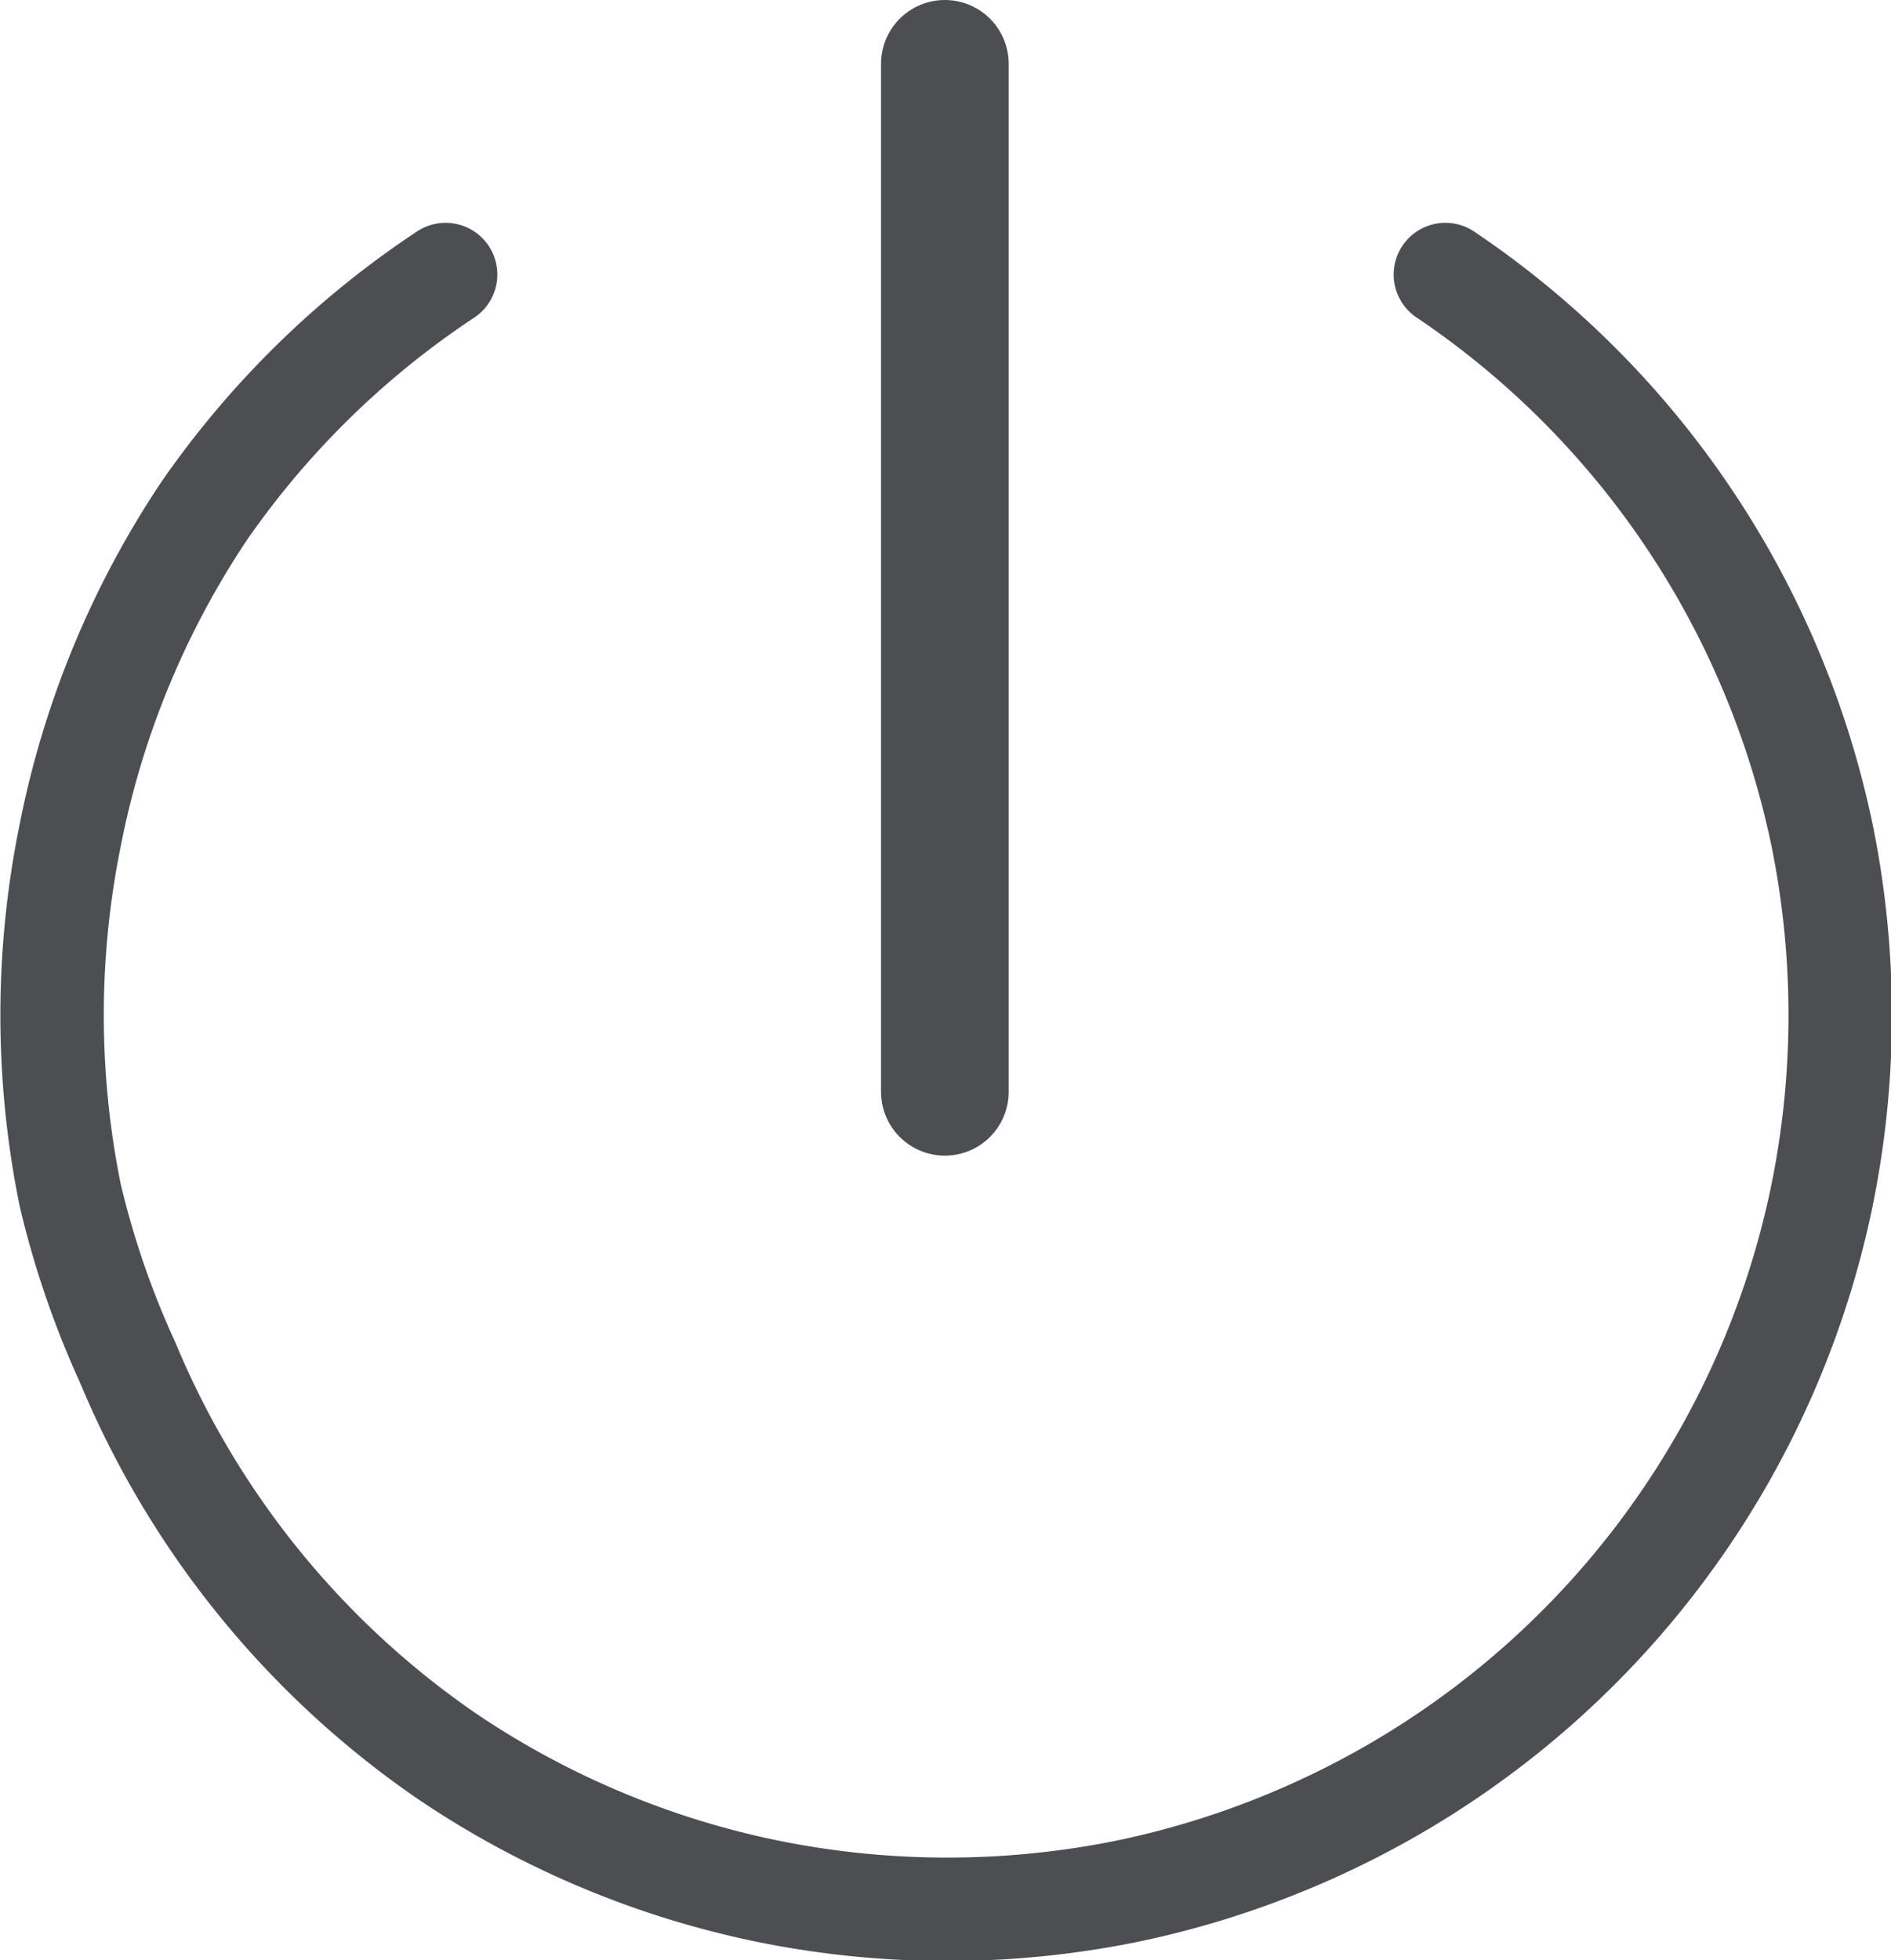 <svg xmlns="http://www.w3.org/2000/svg" viewBox="0 0 14.81 15.35"><title>Getting Started</title><g id="Warstwa_2" data-name="Warstwa 2"><g id="Menu"><path d="M11.32,2.15a7,7,0,0,1,2.54,3.08,7,7,0,0,1,.41,1.31,7.07,7.07,0,0,1,0,2.82,7,7,0,0,1-1.05,2.5,7,7,0,0,1-3.08,2.54,7,7,0,0,1-1.31.41,7.07,7.07,0,0,1-2.82,0,7,7,0,0,1-2.5-1.05A7,7,0,0,1,1,10.67,7,7,0,0,1,.55,9.36a7.07,7.07,0,0,1,0-2.82A7,7,0,0,1,1.6,4,7,7,0,0,1,3.49,2.15" fill="none" stroke="#4c4e52" stroke-linecap="round" stroke-miterlimit="10" stroke-width="0.81"/><line x1="7.4" y1="8.55" x2="7.4" y2="0.5" fill="none" stroke="#4c4e52" stroke-linecap="round" stroke-miterlimit="10"/></g></g></svg>